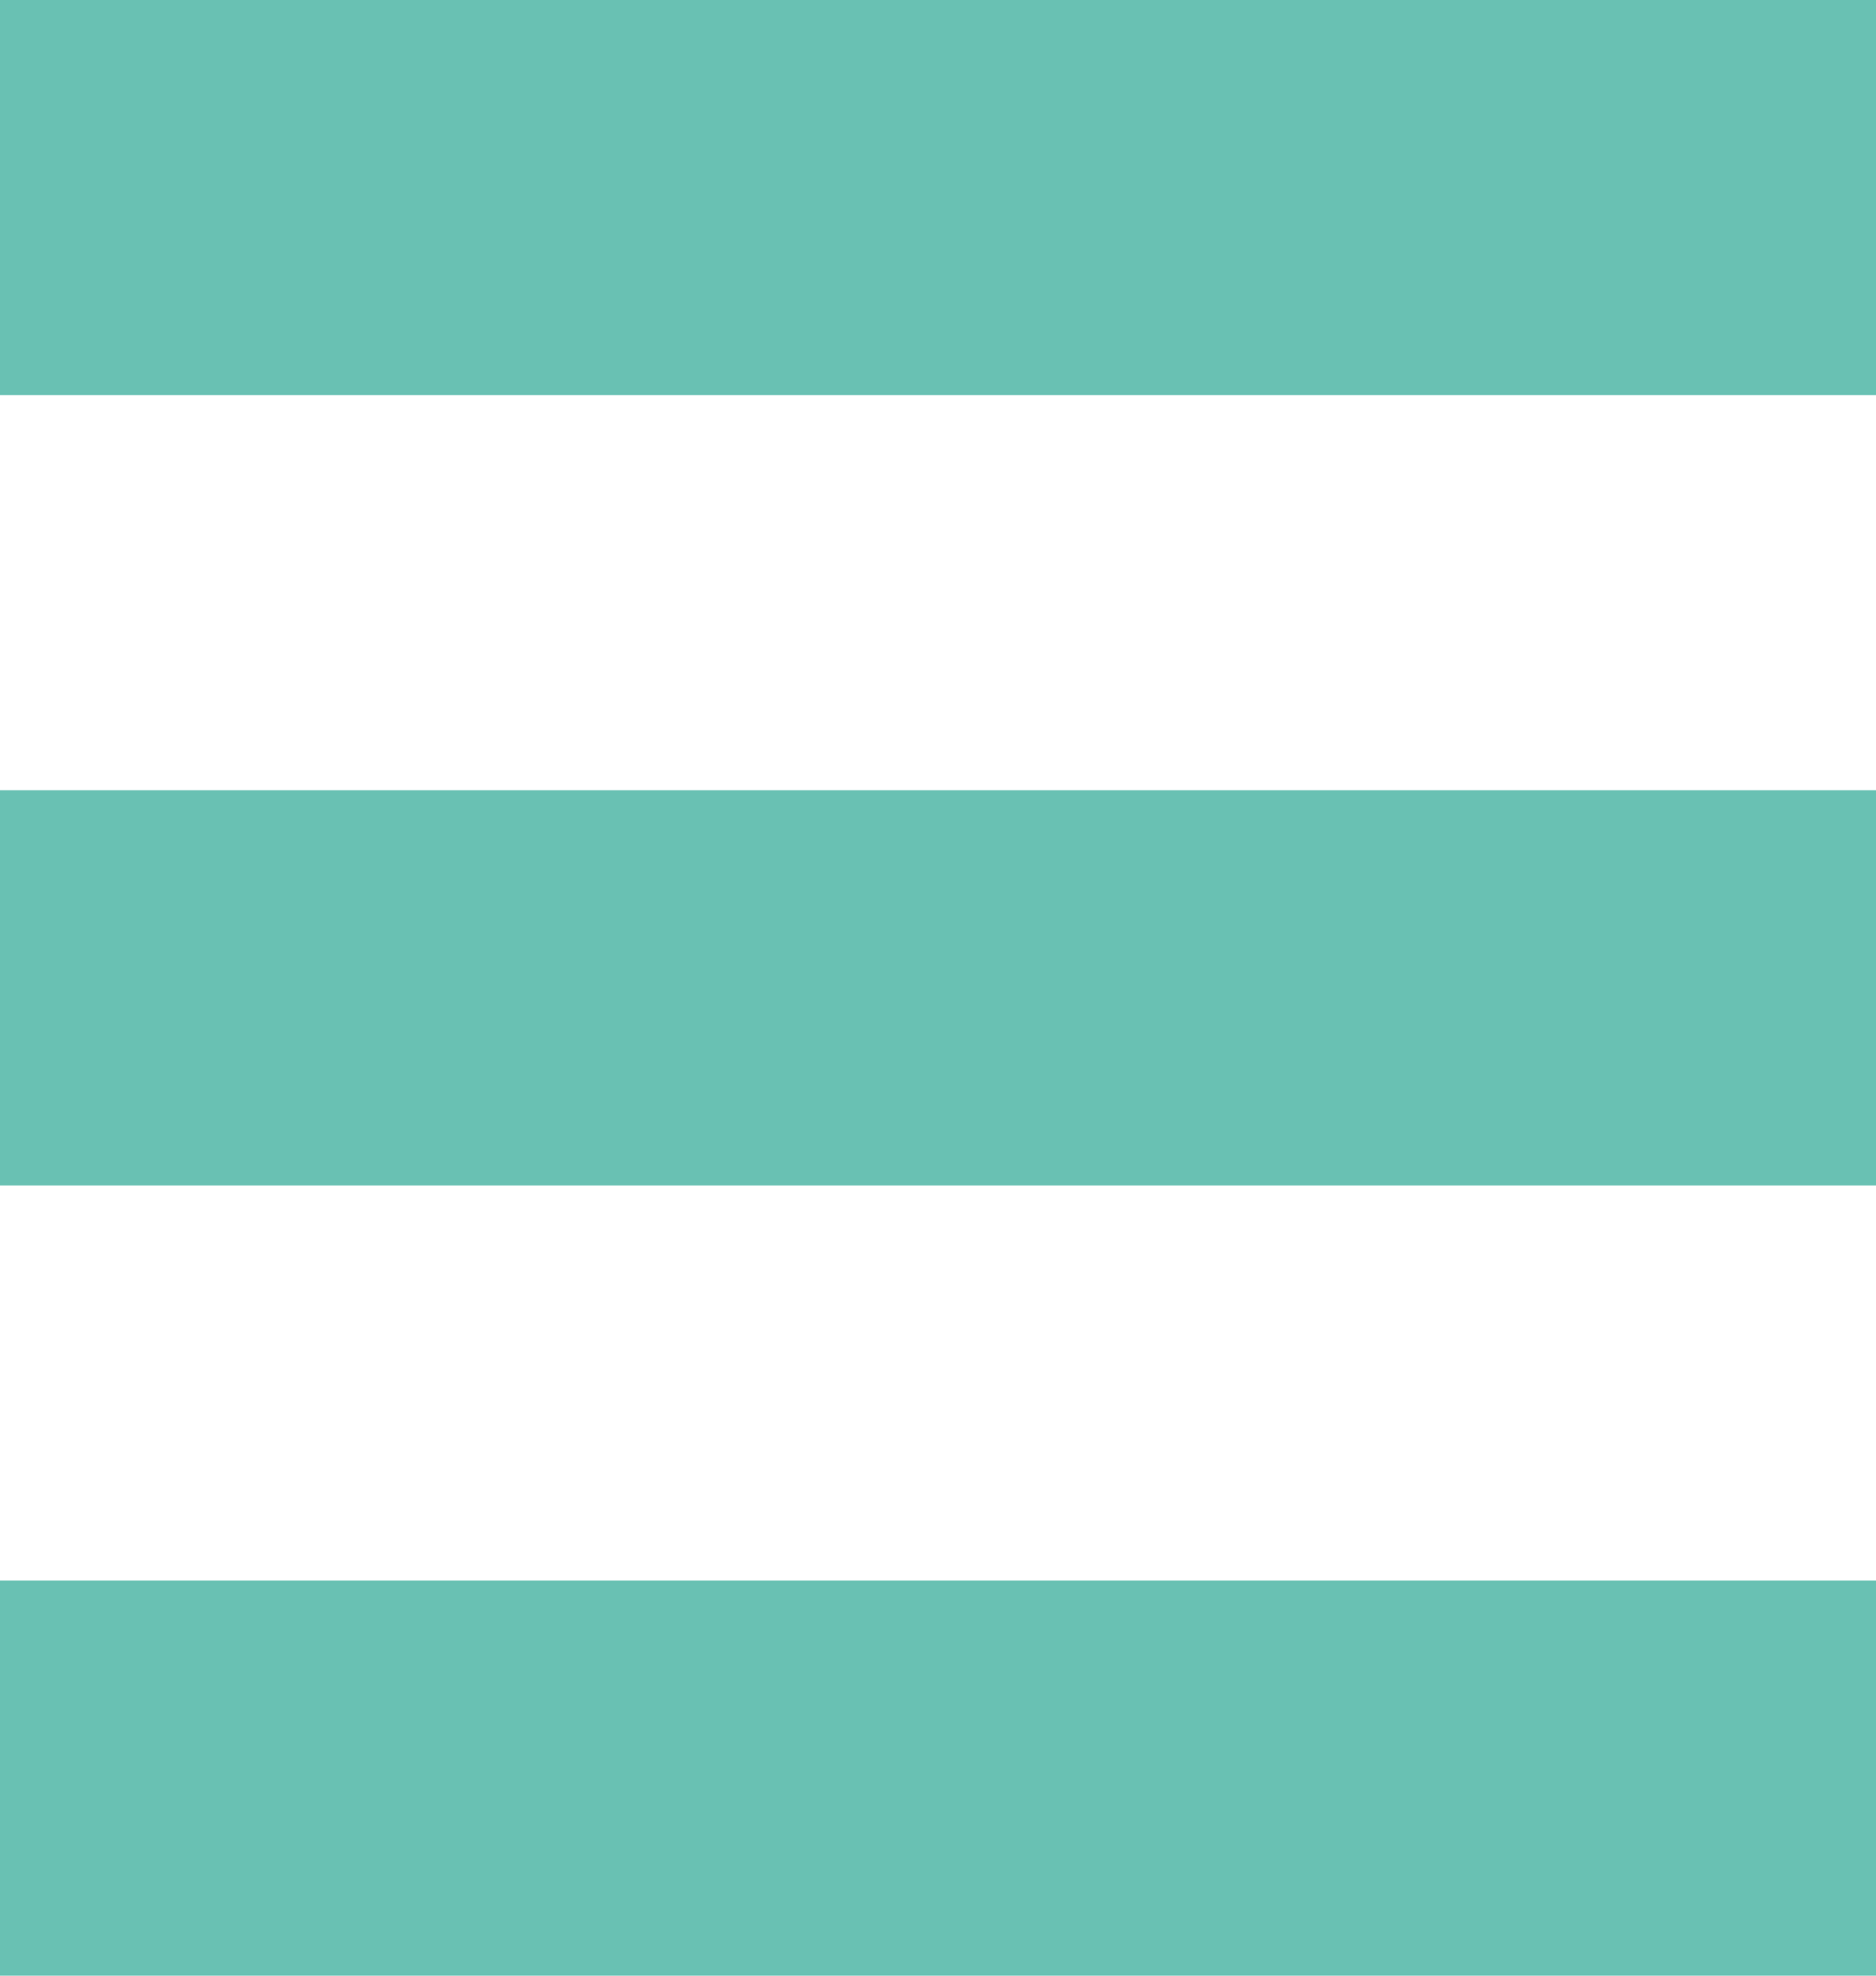 <svg xmlns="http://www.w3.org/2000/svg" width="19" height="20" viewBox="0 0 19 20"><defs><style>.a{fill:#69C1B3;}</style></defs><path class="a" d="M-413-2816v-4h19v4Zm0-8v-4h19v4Zm0-8v-4h19v4Z" transform="translate(413 2836)"/></svg>